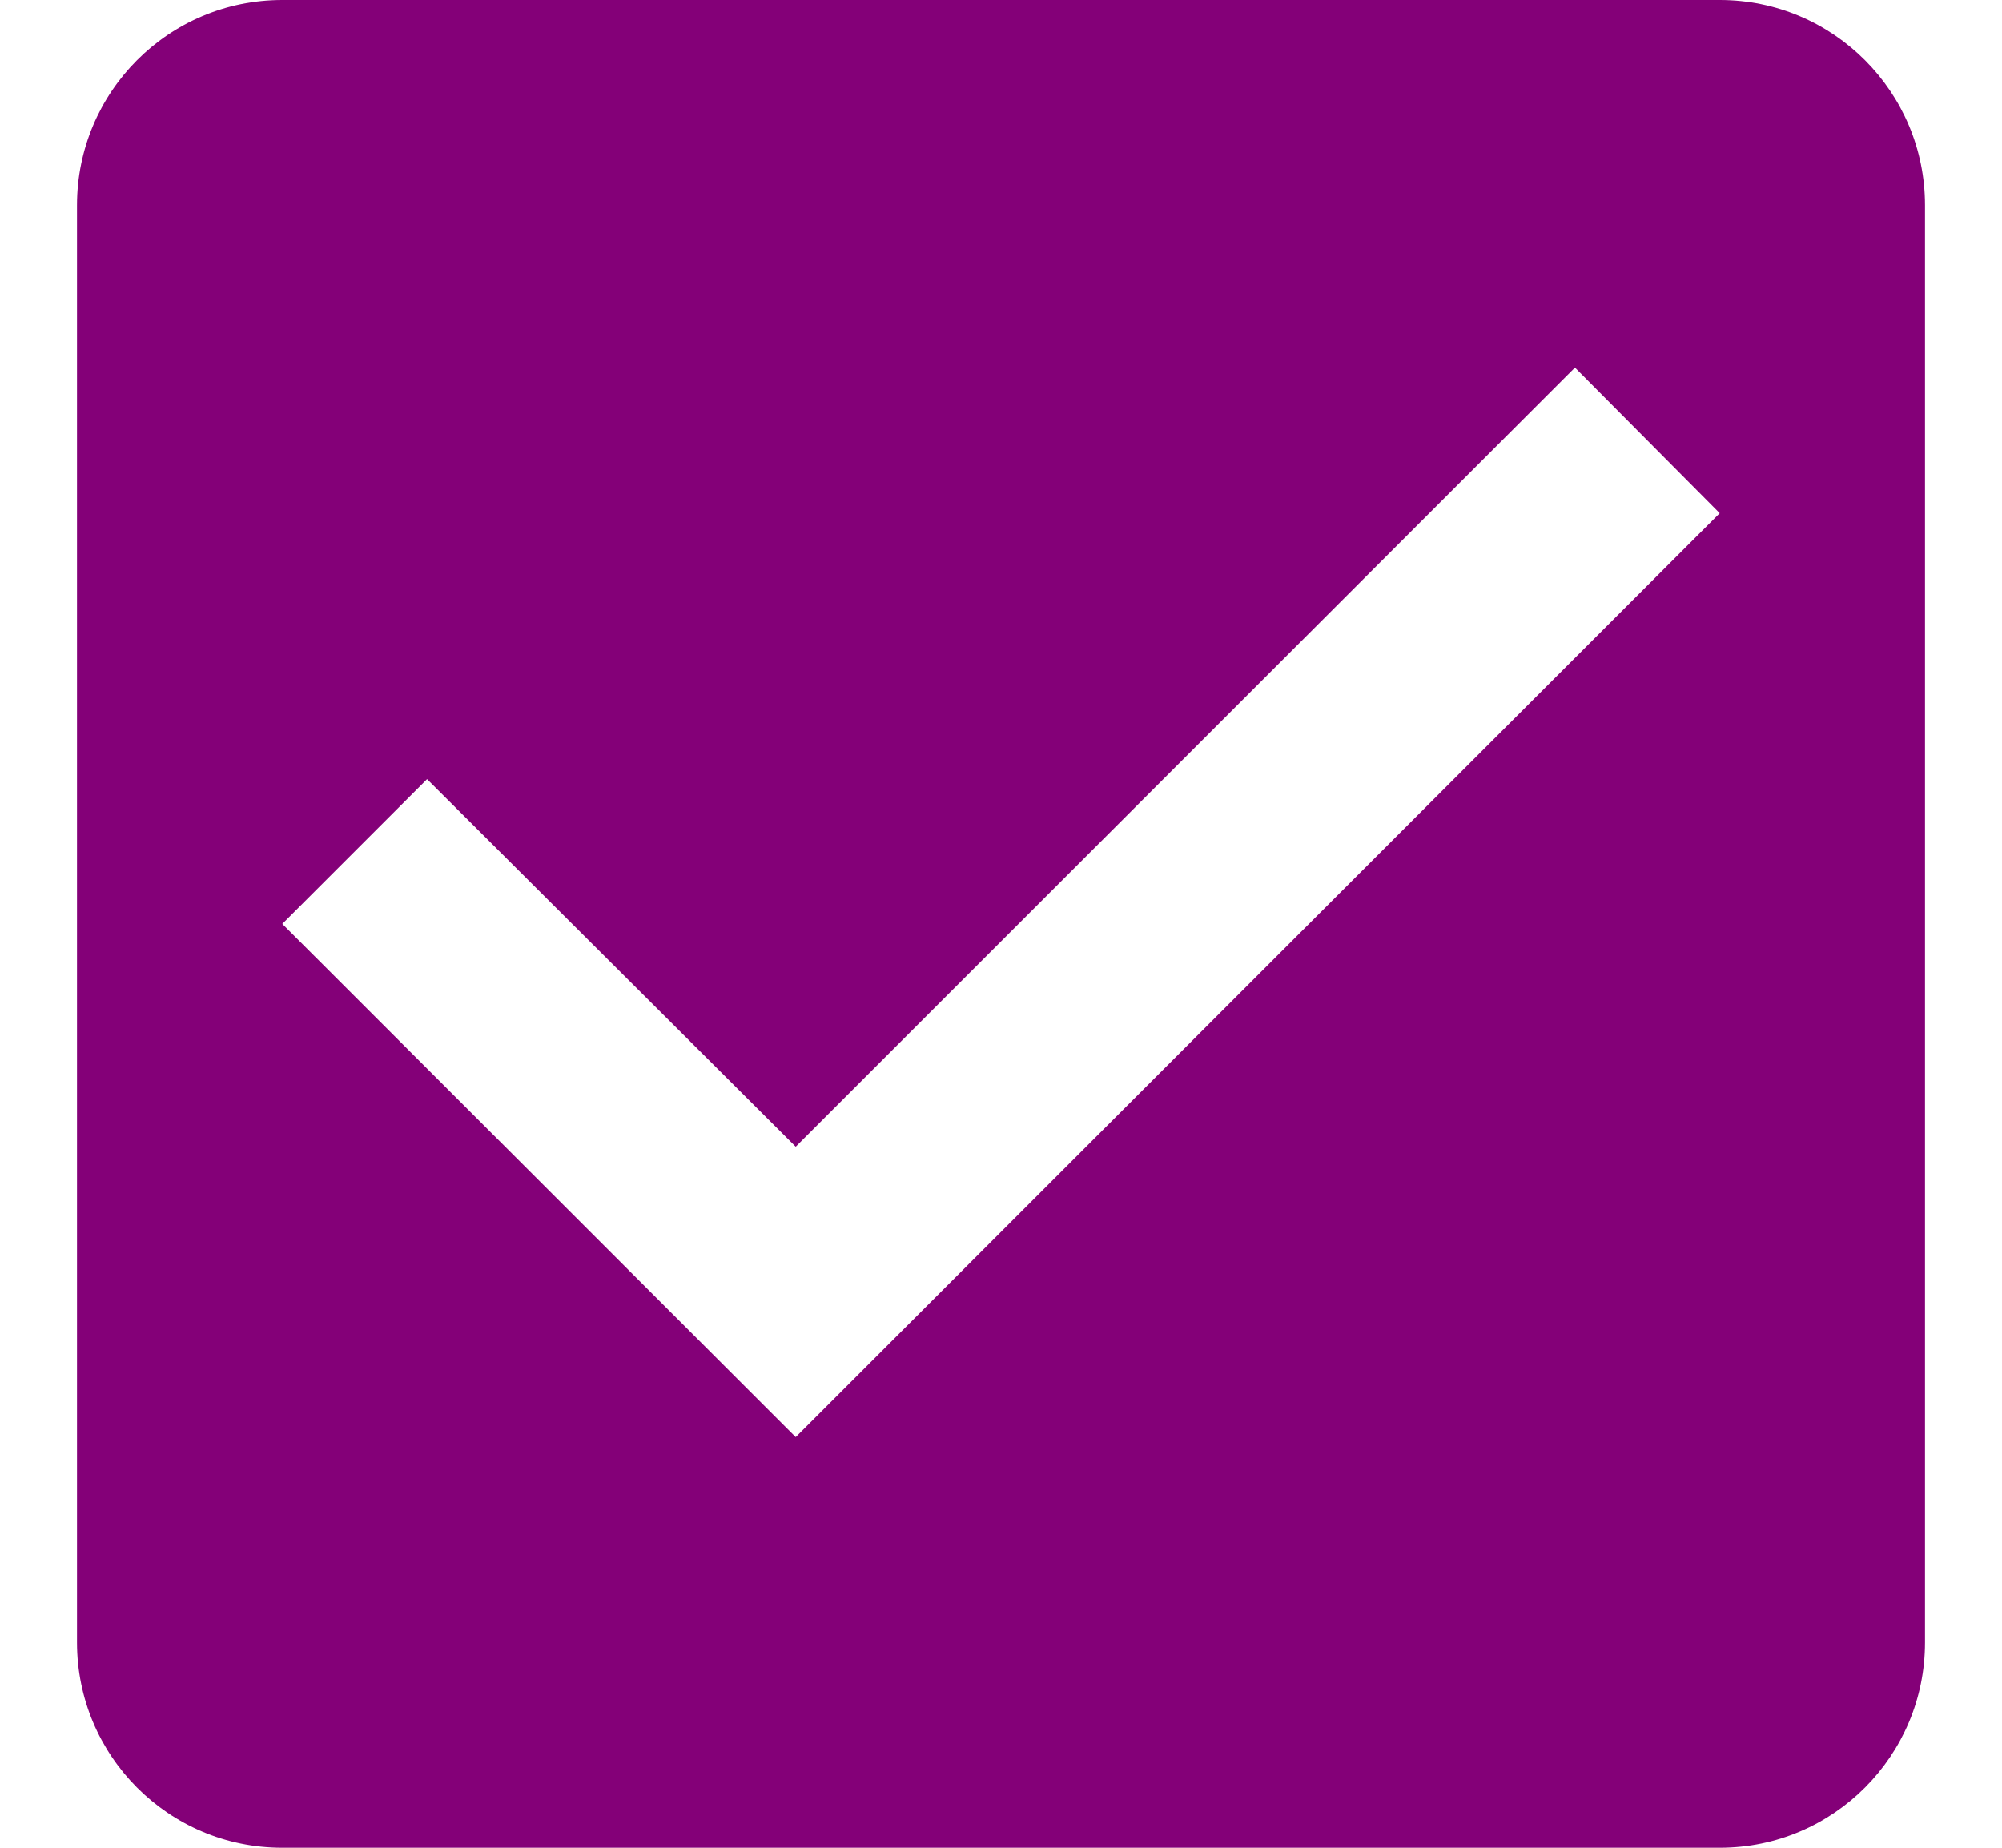 <svg width="13" height="12" viewBox="0 0 13 12" fill="none" xmlns="http://www.w3.org/2000/svg">
<path d="M11.167 0H1.833C1.093 0 0.5 0.6 0.5 1.333V10.667C0.5 11.4 1.093 12 1.833 12H11.167C11.907 12 12.5 11.4 12.5 10.667V1.333C12.5 0.6 11.907 0 11.167 0ZM5.167 9.333L1.833 6L2.773 5.06L5.167 7.447L10.227 2.387L11.167 3.333L5.167 9.333Z" fill="#840078"/>
</svg>
